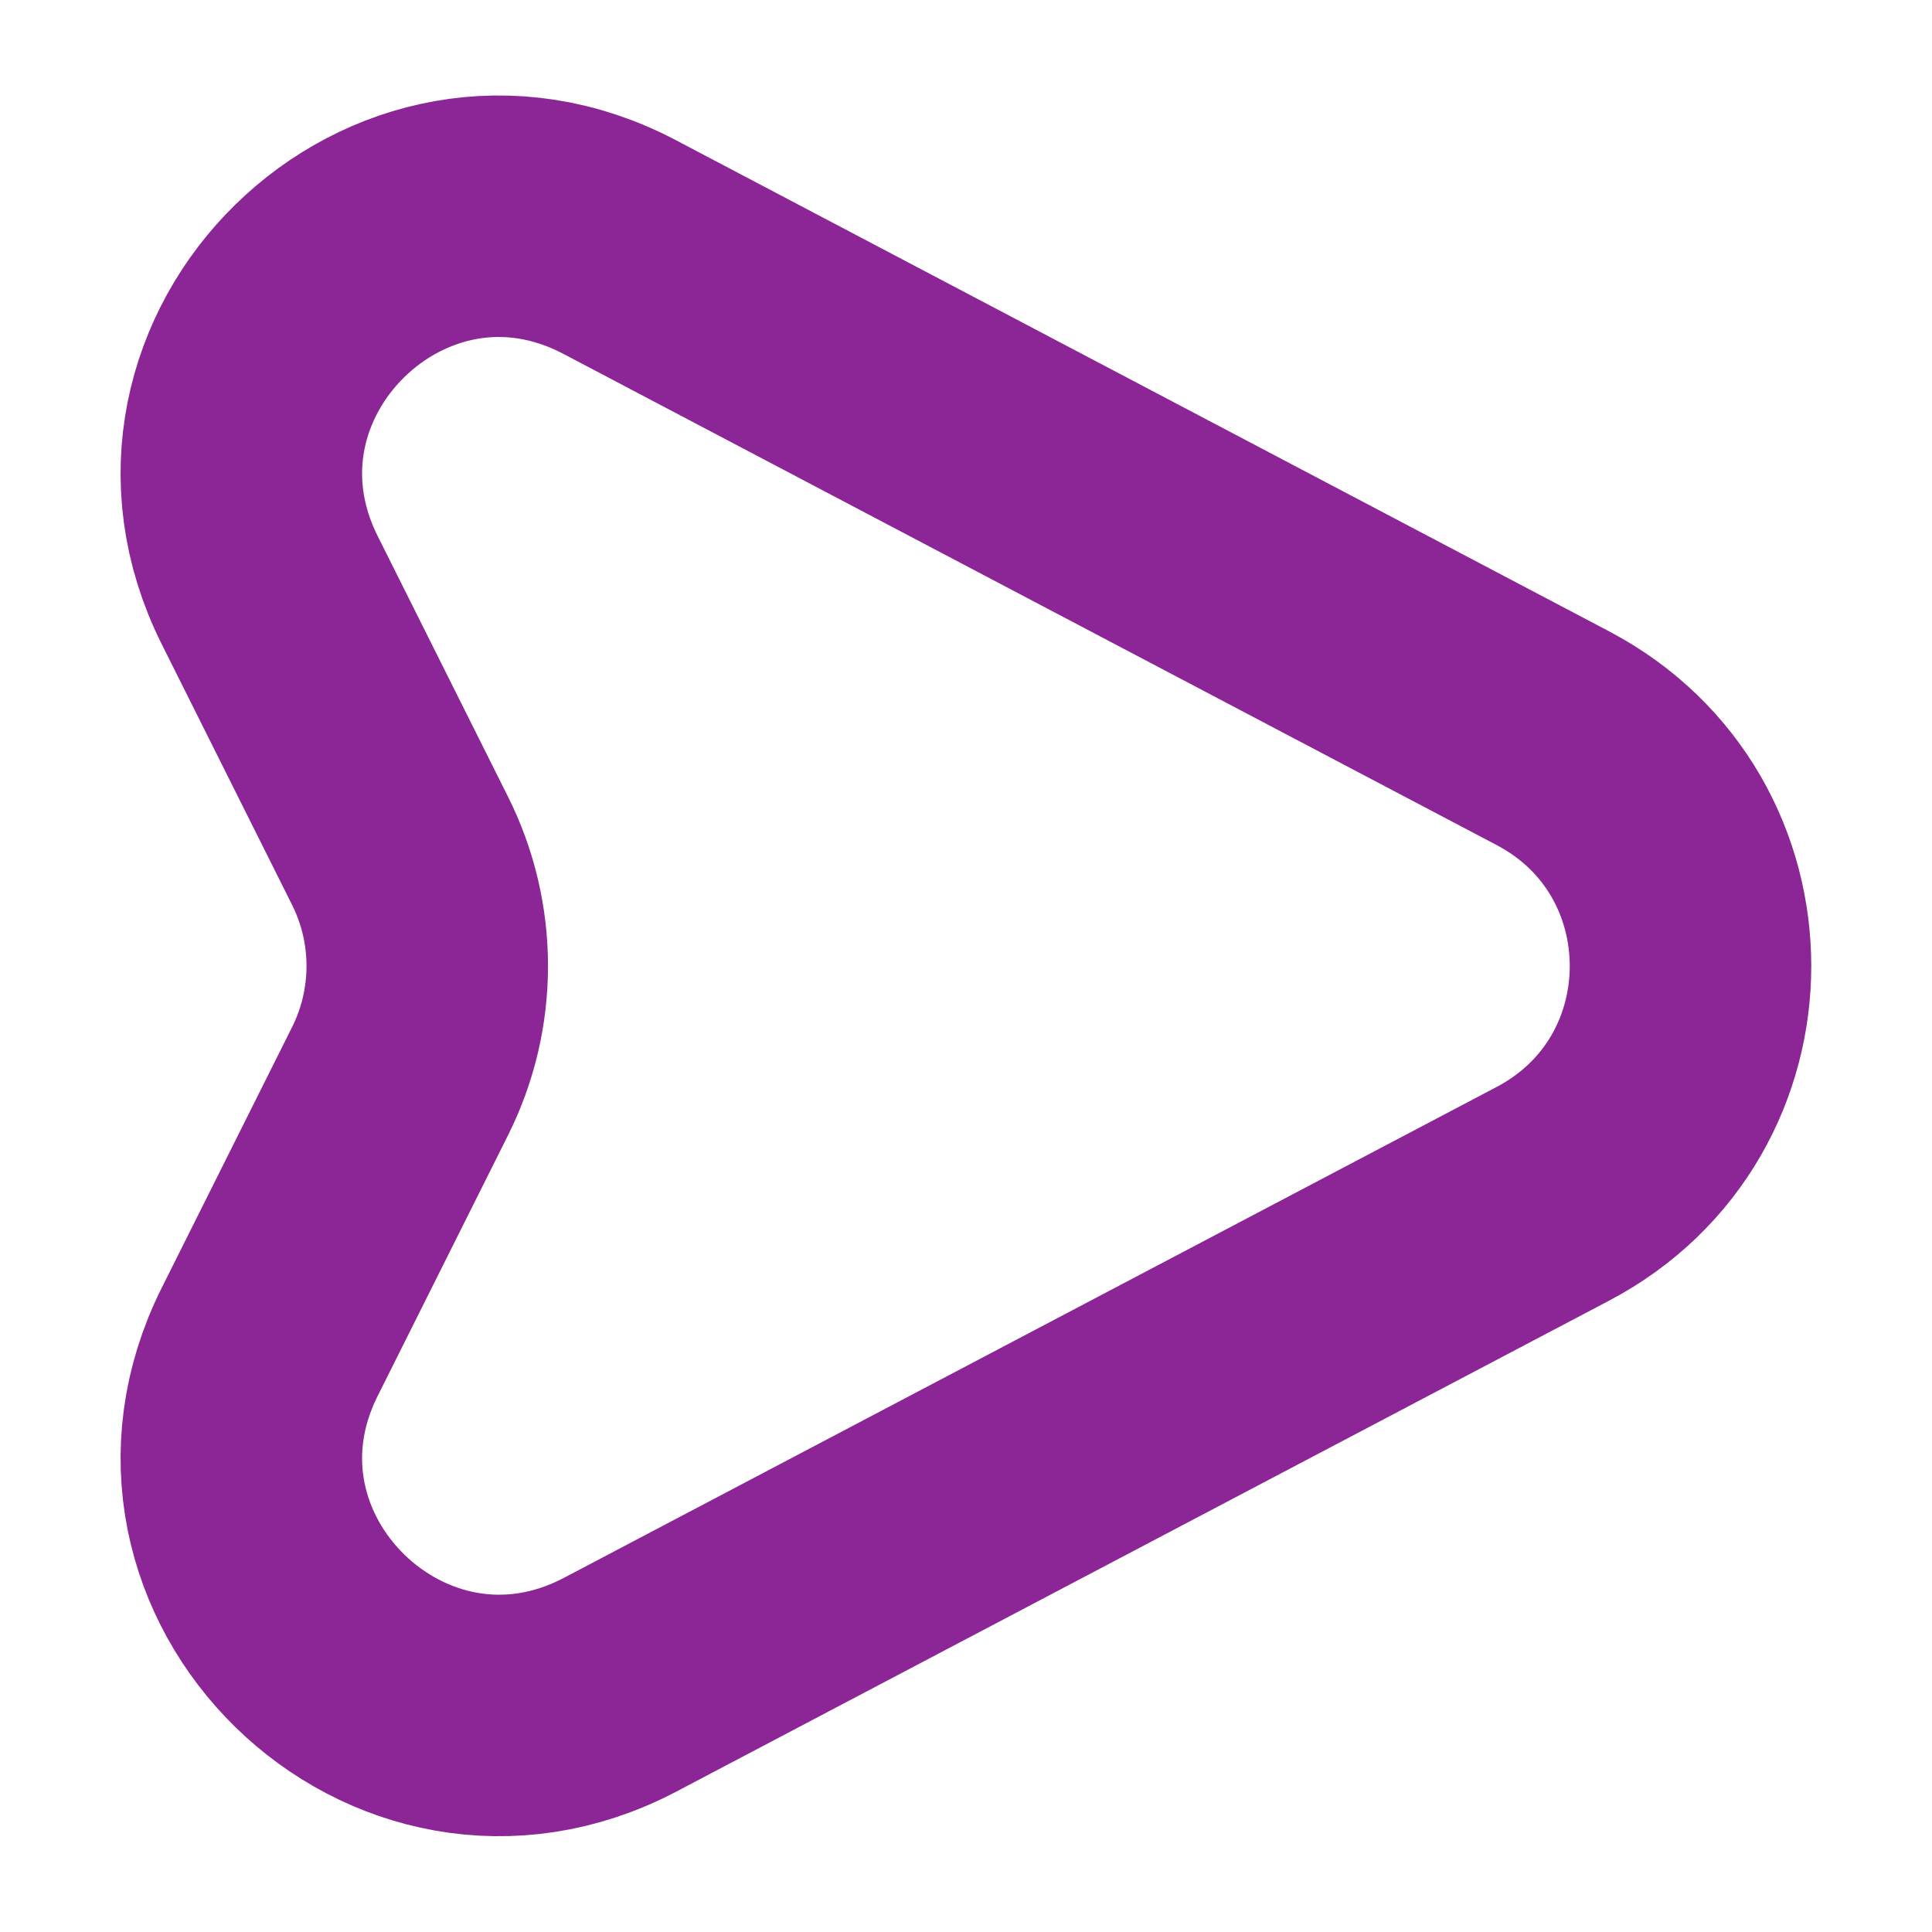 <svg width="12" height="12" viewBox="0 0 12 12" fill="none" xmlns="http://www.w3.org/2000/svg">
<g id="Iconsax/Linear/directright" clip-path="url(#clip0_442_38)">
<path id="Vector" d="M9.645 4.585L3.85 1.535C2.475 0.81 0.98 2.275 1.675 3.665L2.485 5.285C2.71 5.735 2.71 6.265 2.485 6.715L1.675 8.335C0.98 9.725 2.475 11.185 3.85 10.465L9.645 7.415C10.785 6.815 10.785 5.185 9.645 4.585Z" stroke="#8C2595" stroke-width="1.5" stroke-linecap="round" stroke-linejoin="round"/>
</g>
<defs>
<clipPath id="clip0_442_38">
<rect width="12" height="12" fill="white"/>
</clipPath>
</defs>
</svg>

